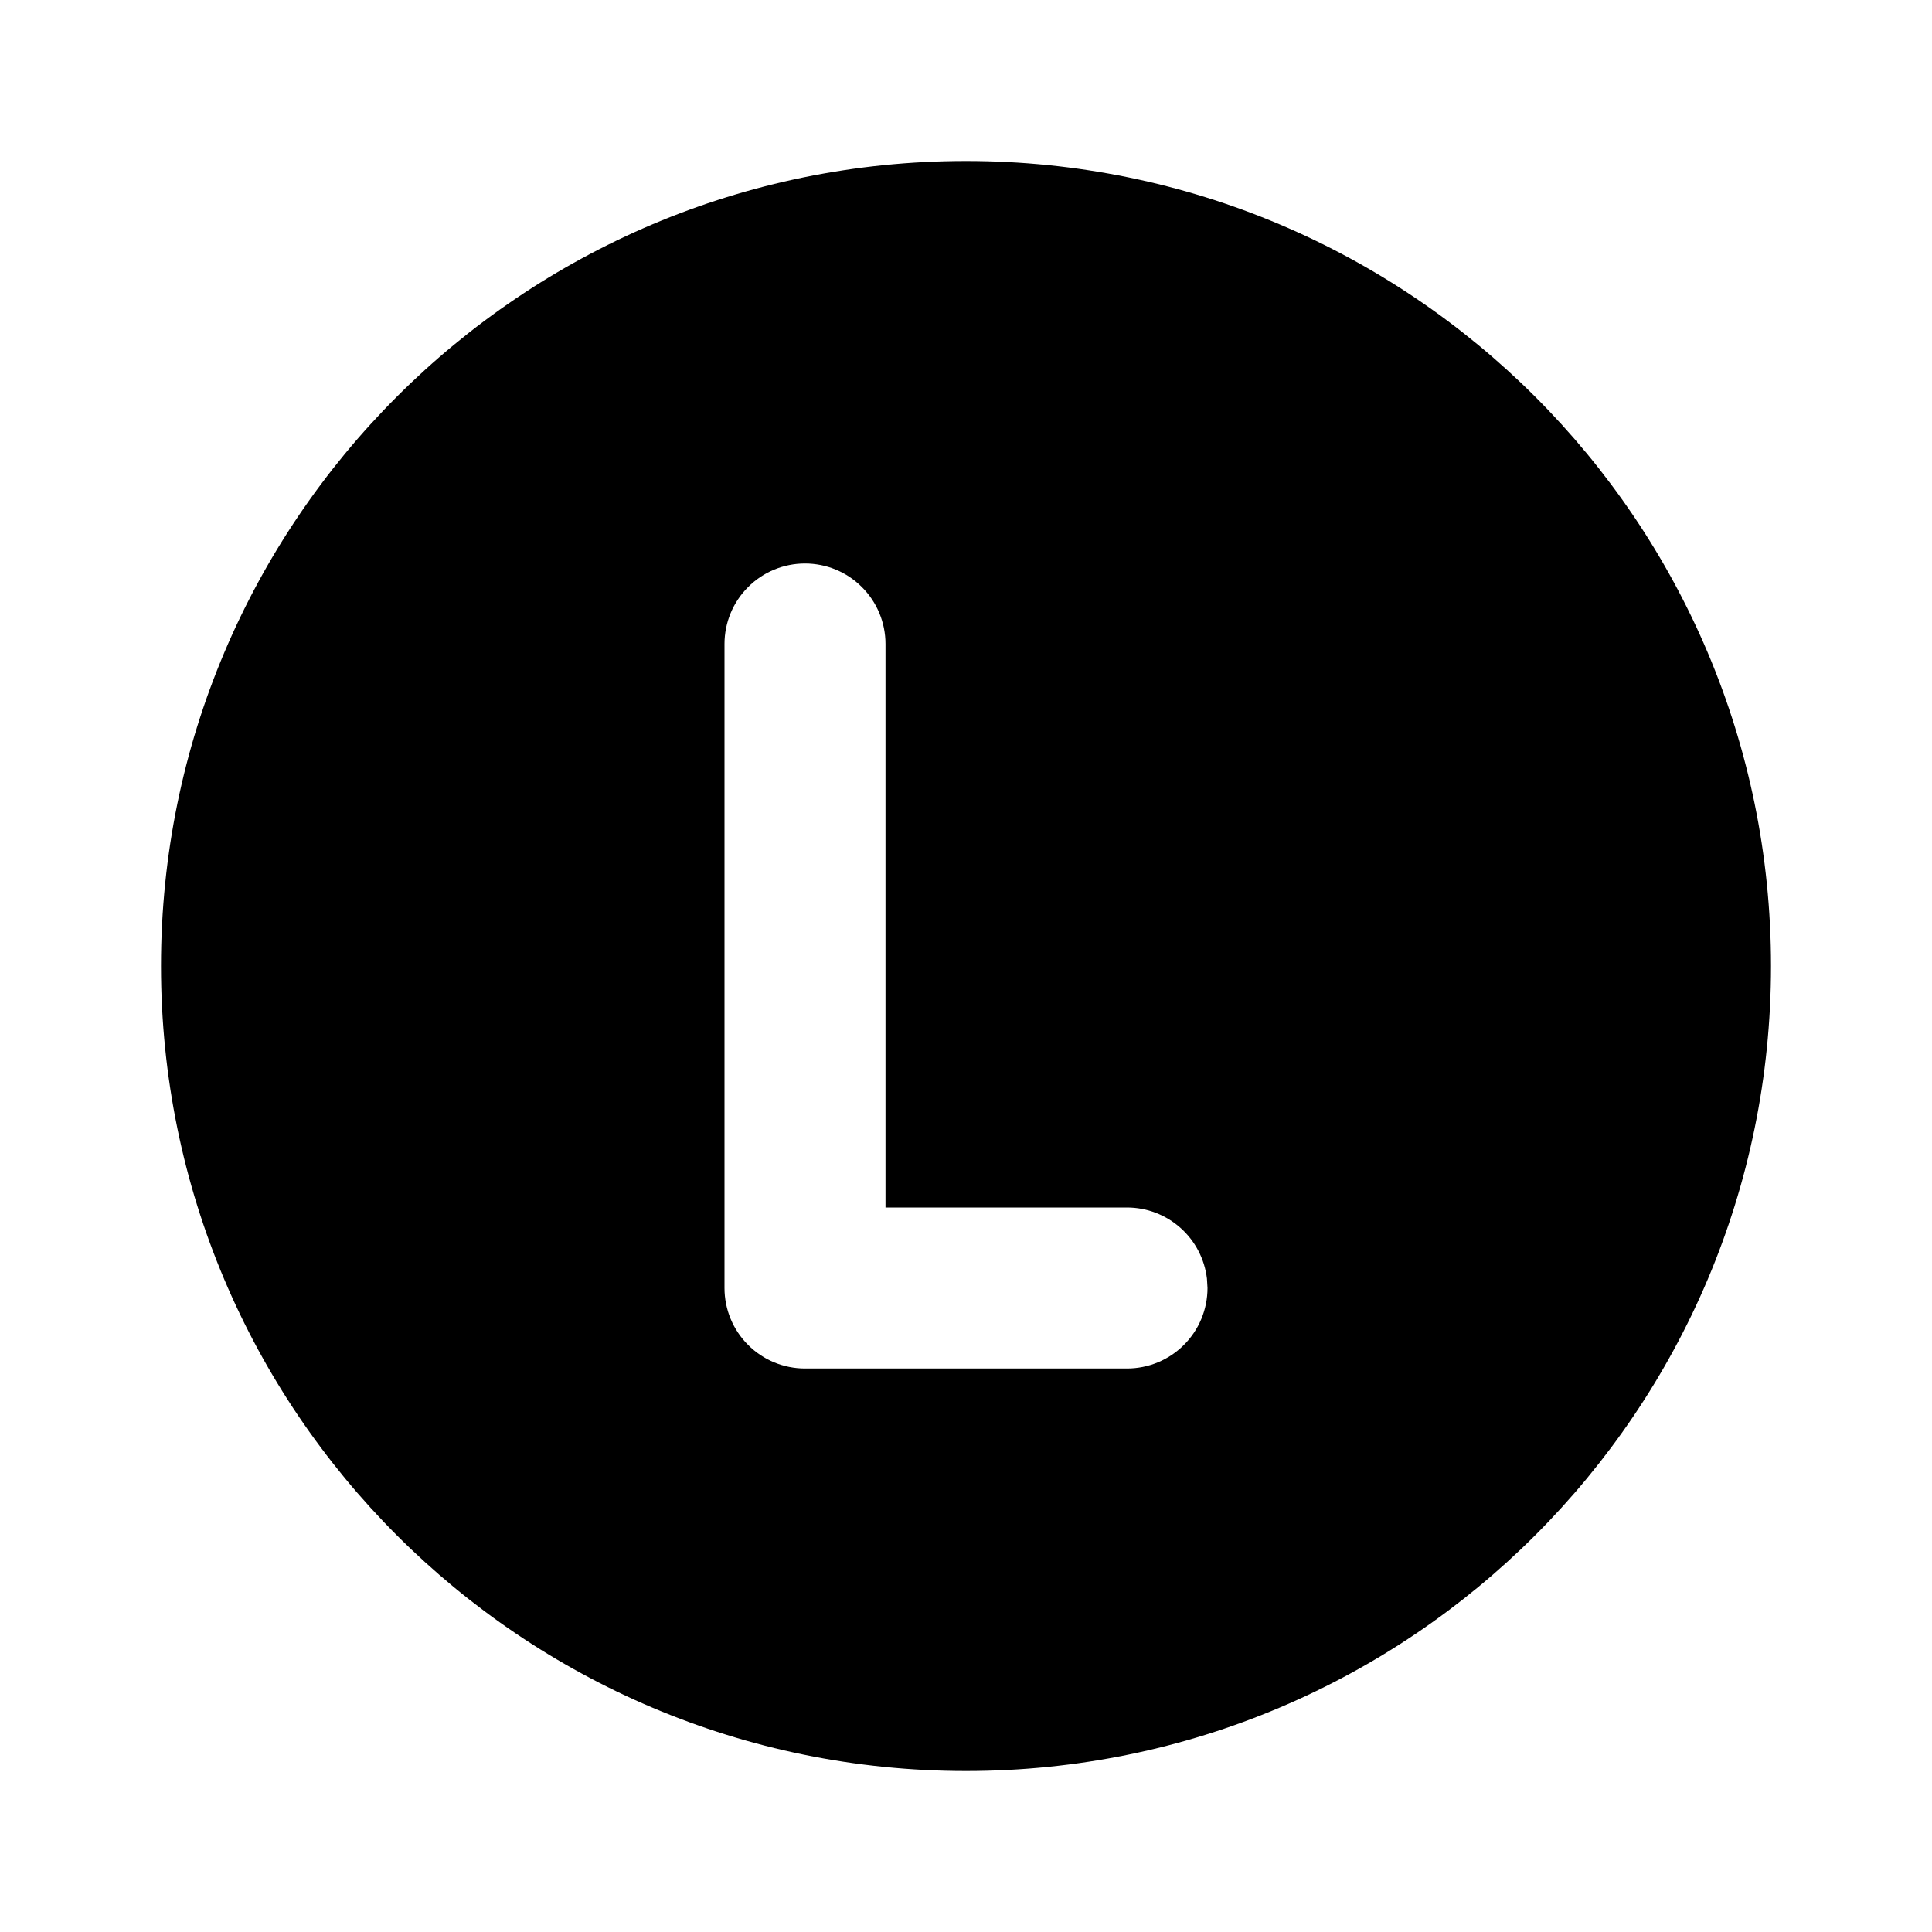 <svg width="24" height="24" viewBox="0 0 24 24" fill="none" xmlns="http://www.w3.org/2000/svg">
<g clip-path="url(#clip0_802_58477)">
<path d="M12 2C17.523 2 22 6.477 22 12C22 17.523 17.523 22 12 22C6.477 22 2 17.523 2 12C2 6.477 6.477 2 12 2ZM10 7C9.735 7 9.48 7.105 9.293 7.293C9.105 7.48 9 7.735 9 8V16C9 16.265 9.105 16.52 9.293 16.707C9.48 16.895 9.735 17 10 17H14C14.265 17 14.52 16.895 14.707 16.707C14.895 16.52 15 16.265 15 16L14.993 15.883C14.964 15.64 14.847 15.415 14.664 15.253C14.481 15.09 14.245 15 14 15H11V8C11 7.735 10.895 7.48 10.707 7.293C10.52 7.105 10.265 7 10 7Z" fill="black"/>
</g>
<defs>
<clipPath id="clip0_802_58477">
<rect width="24" height="24" fill="white"/>
</clipPath>
</defs>
</svg>
